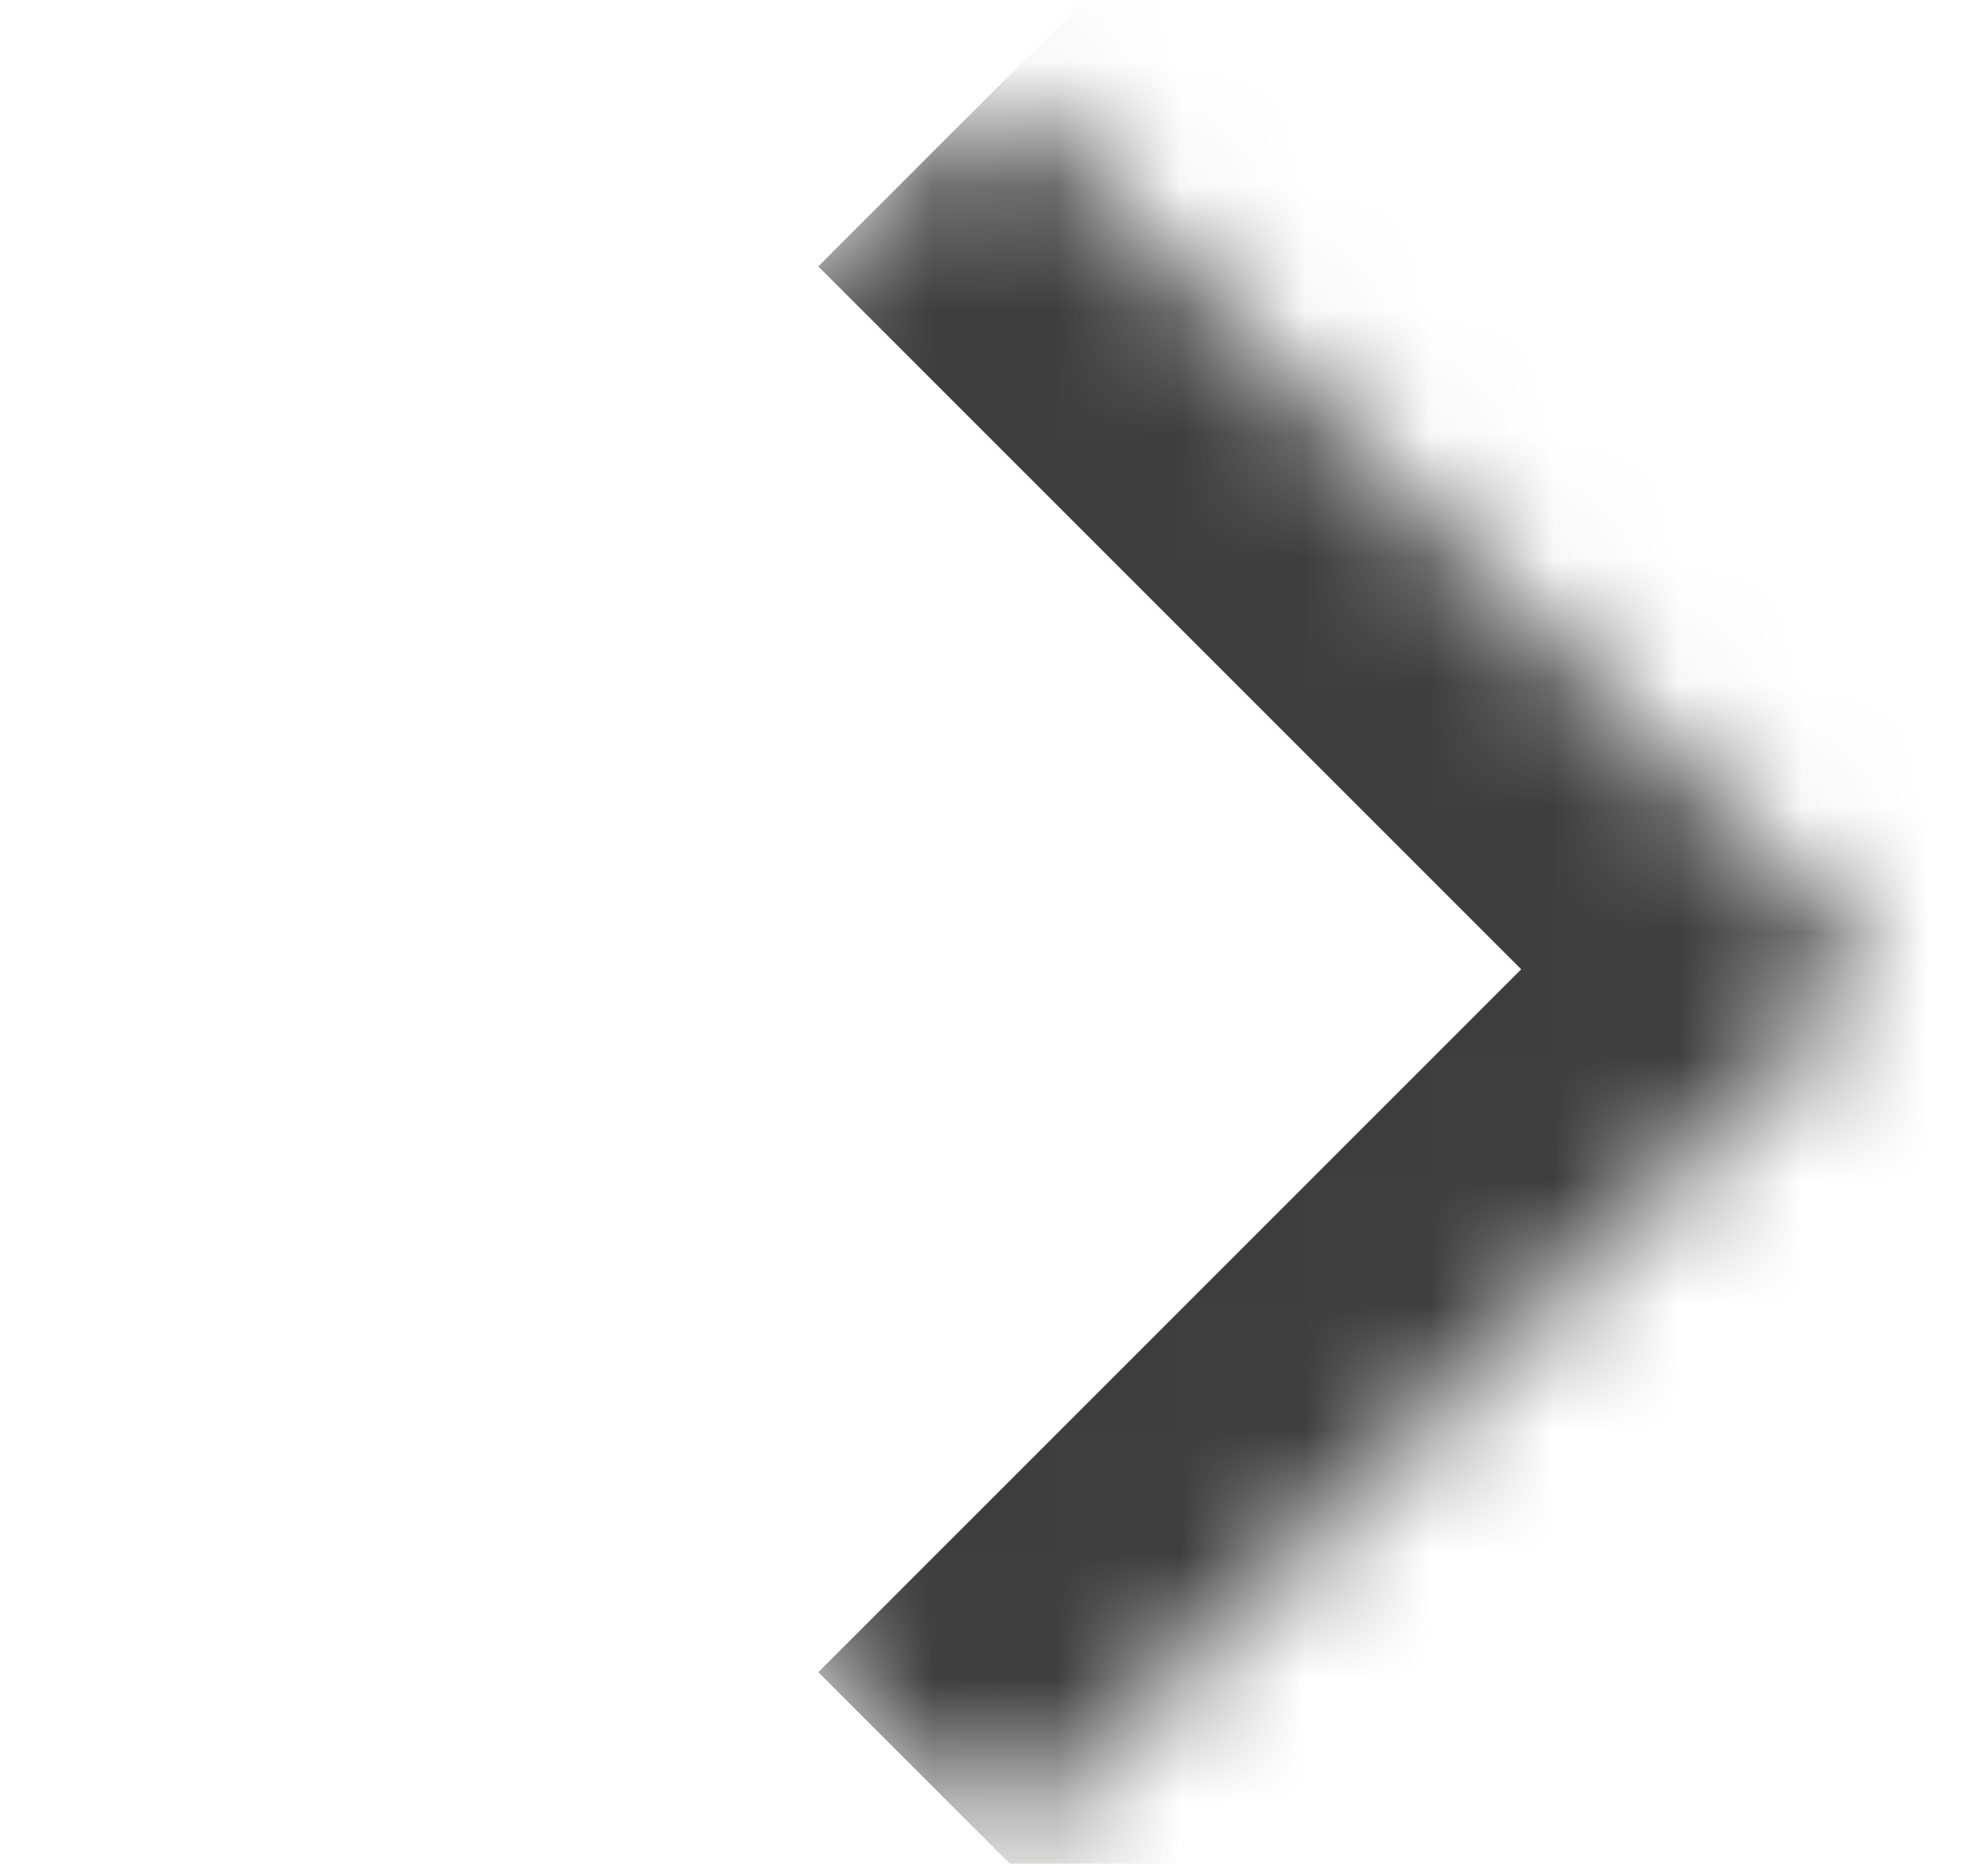 <svg width="16" height="15" viewBox="0 0 16 15" fill="none" xmlns="http://www.w3.org/2000/svg">
<mask id="path-1-inside-1_1_2214" fill="white">
<path d="M8 0.73L15.071 7.801L8 14.872L0.929 7.801L8 0.73Z"/>
</mask>
<path d="M15.071 7.801L16.485 9.215L17.899 7.801L16.485 6.387L15.071 7.801ZM6.586 2.144L13.657 9.215L16.485 6.387L9.414 -0.684L6.586 2.144ZM13.657 6.387L6.586 13.458L9.414 16.286L16.485 9.215L13.657 6.387Z" fill="#3E3E3F" mask="url(#path-1-inside-1_1_2214)"/>
</svg>
